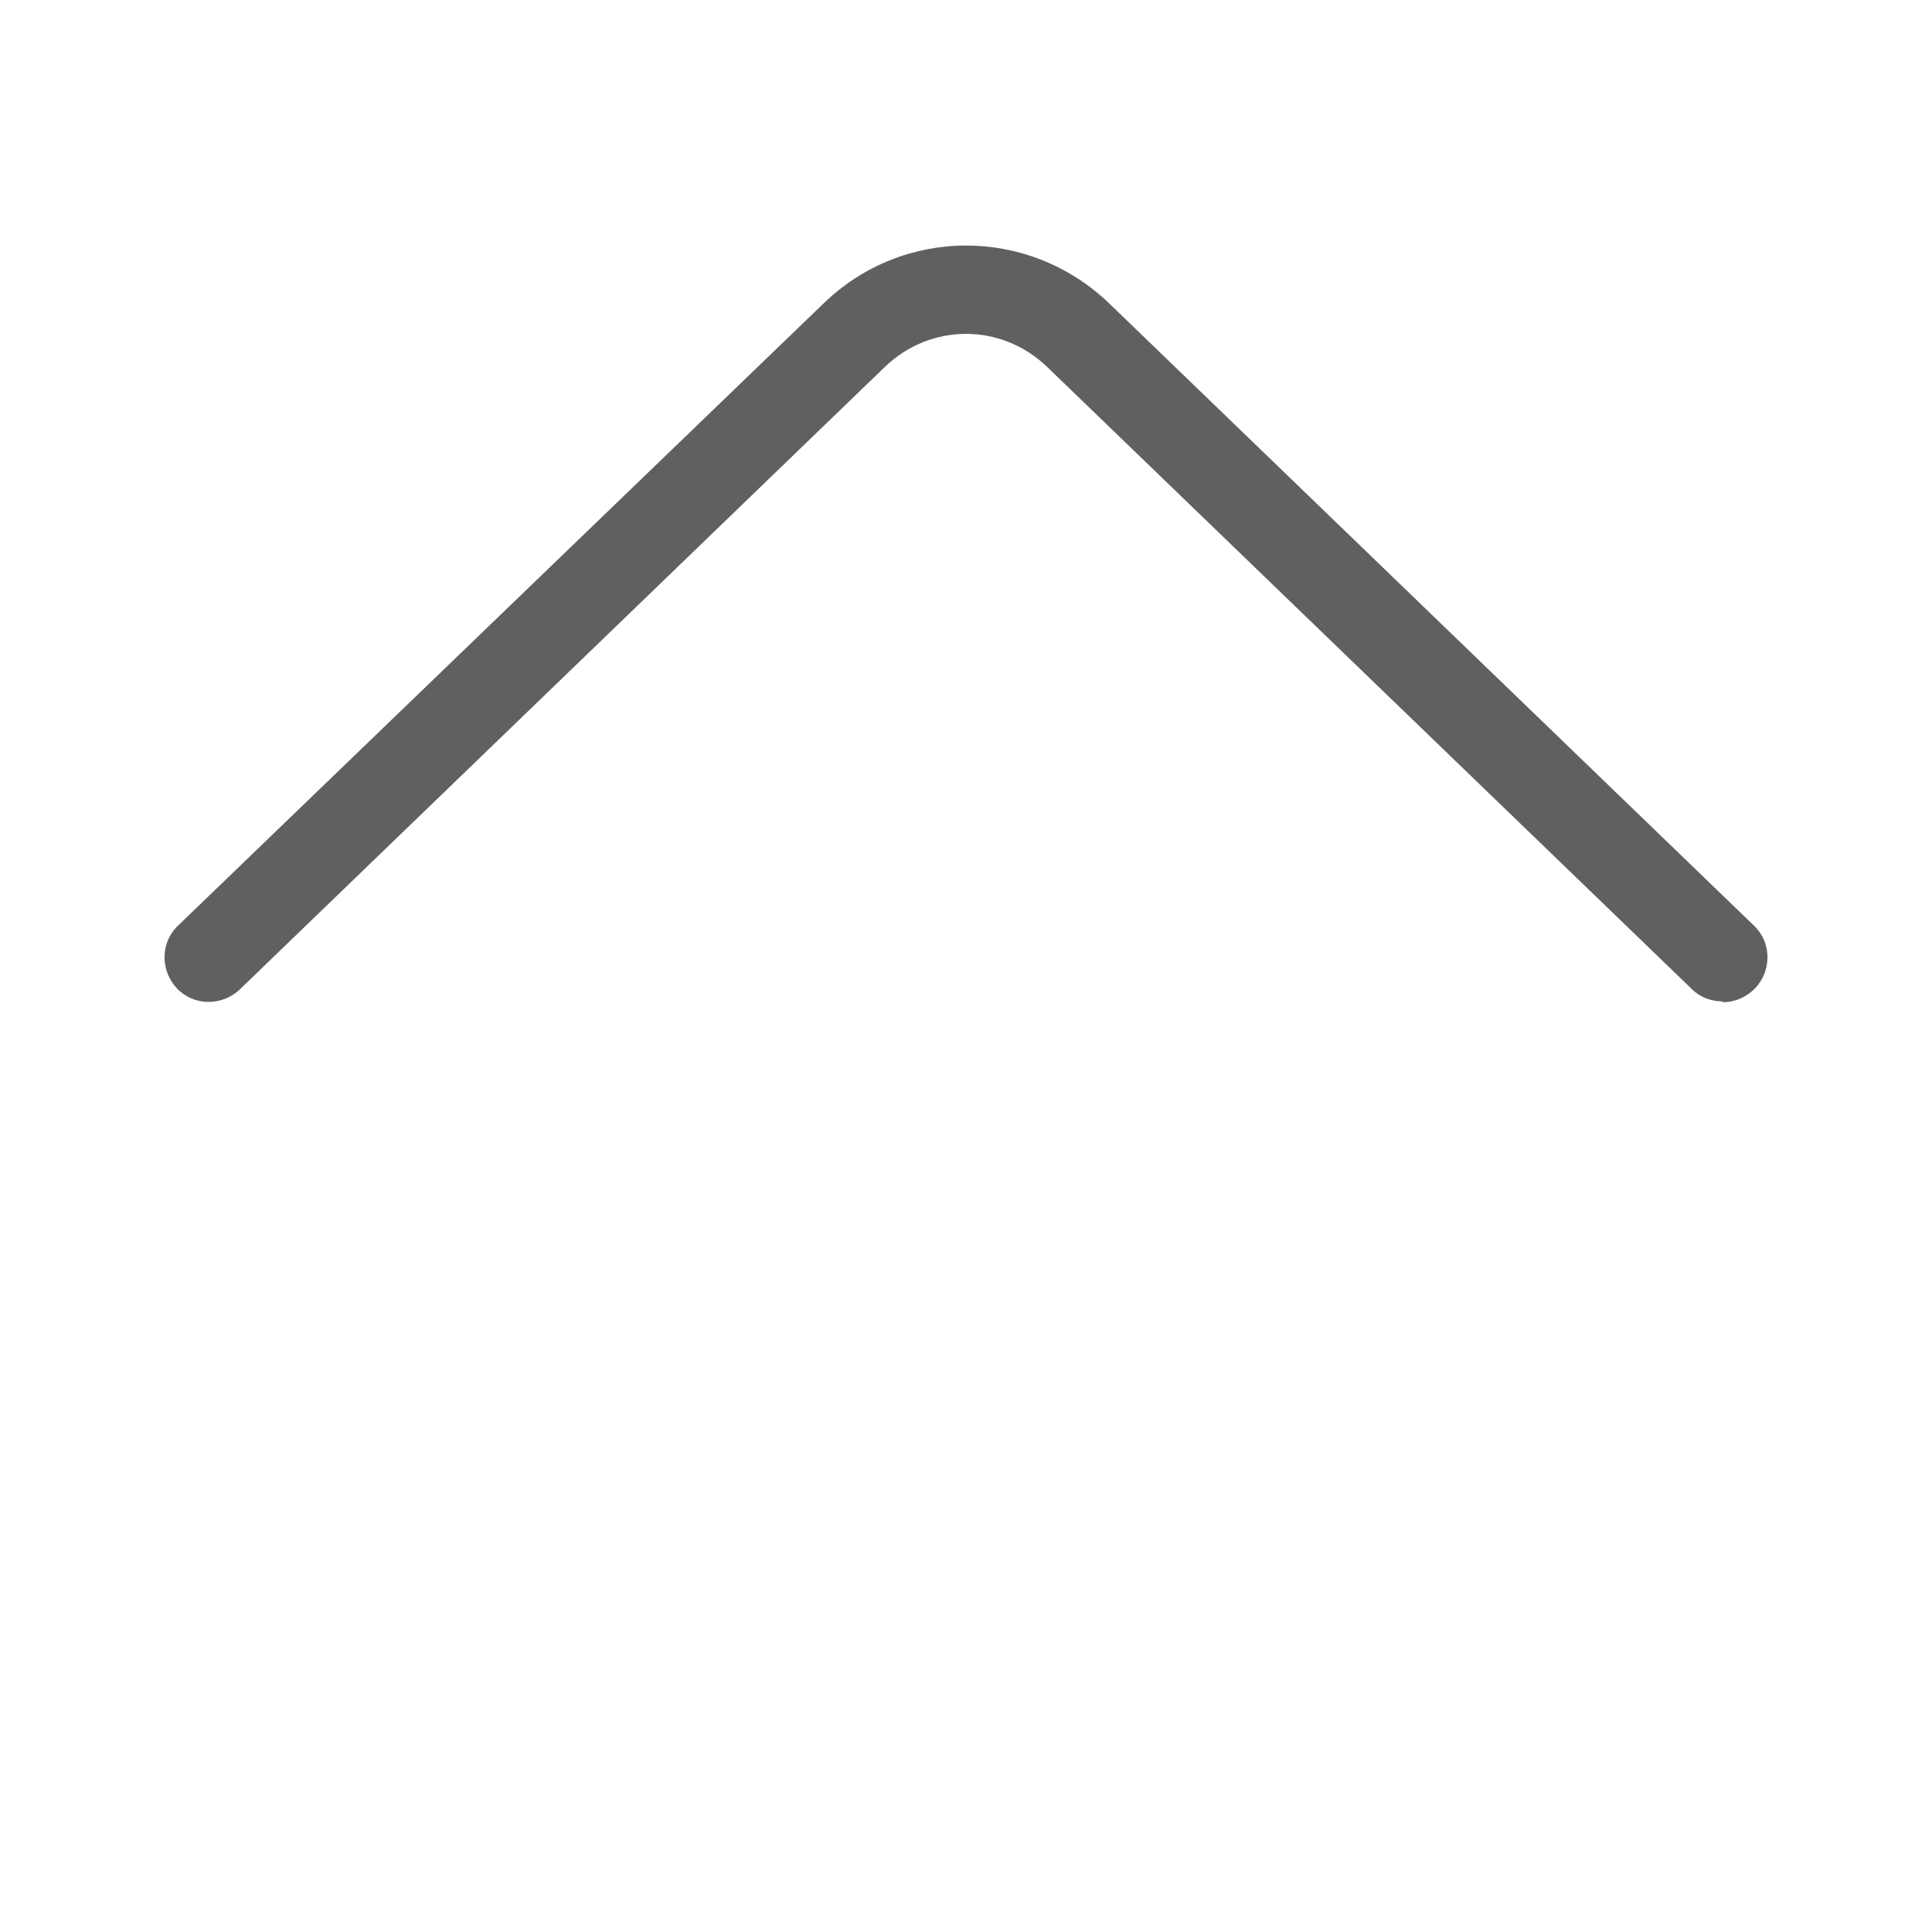 <?xml version="1.0" encoding="UTF-8"?>
<svg id="HF" xmlns="http://www.w3.org/2000/svg" viewBox="0 0 24 24">
  <path d="M21.4,12.44c-.14,0-.28-.05-.38-.15l-8.01-7.73c-.57-.55-1.45-.55-2.02,0L2.98,12.29c-.22.21-.57.21-.78-.01-.21-.22-.21-.57.01-.78L10.23,3.77c.99-.96,2.55-.96,3.55,0l8.01,7.73c.22.21.22.56.01.78-.11.11-.25.17-.4.17Z" style="fill: #606060; stroke-width: 0px;"/>
</svg>